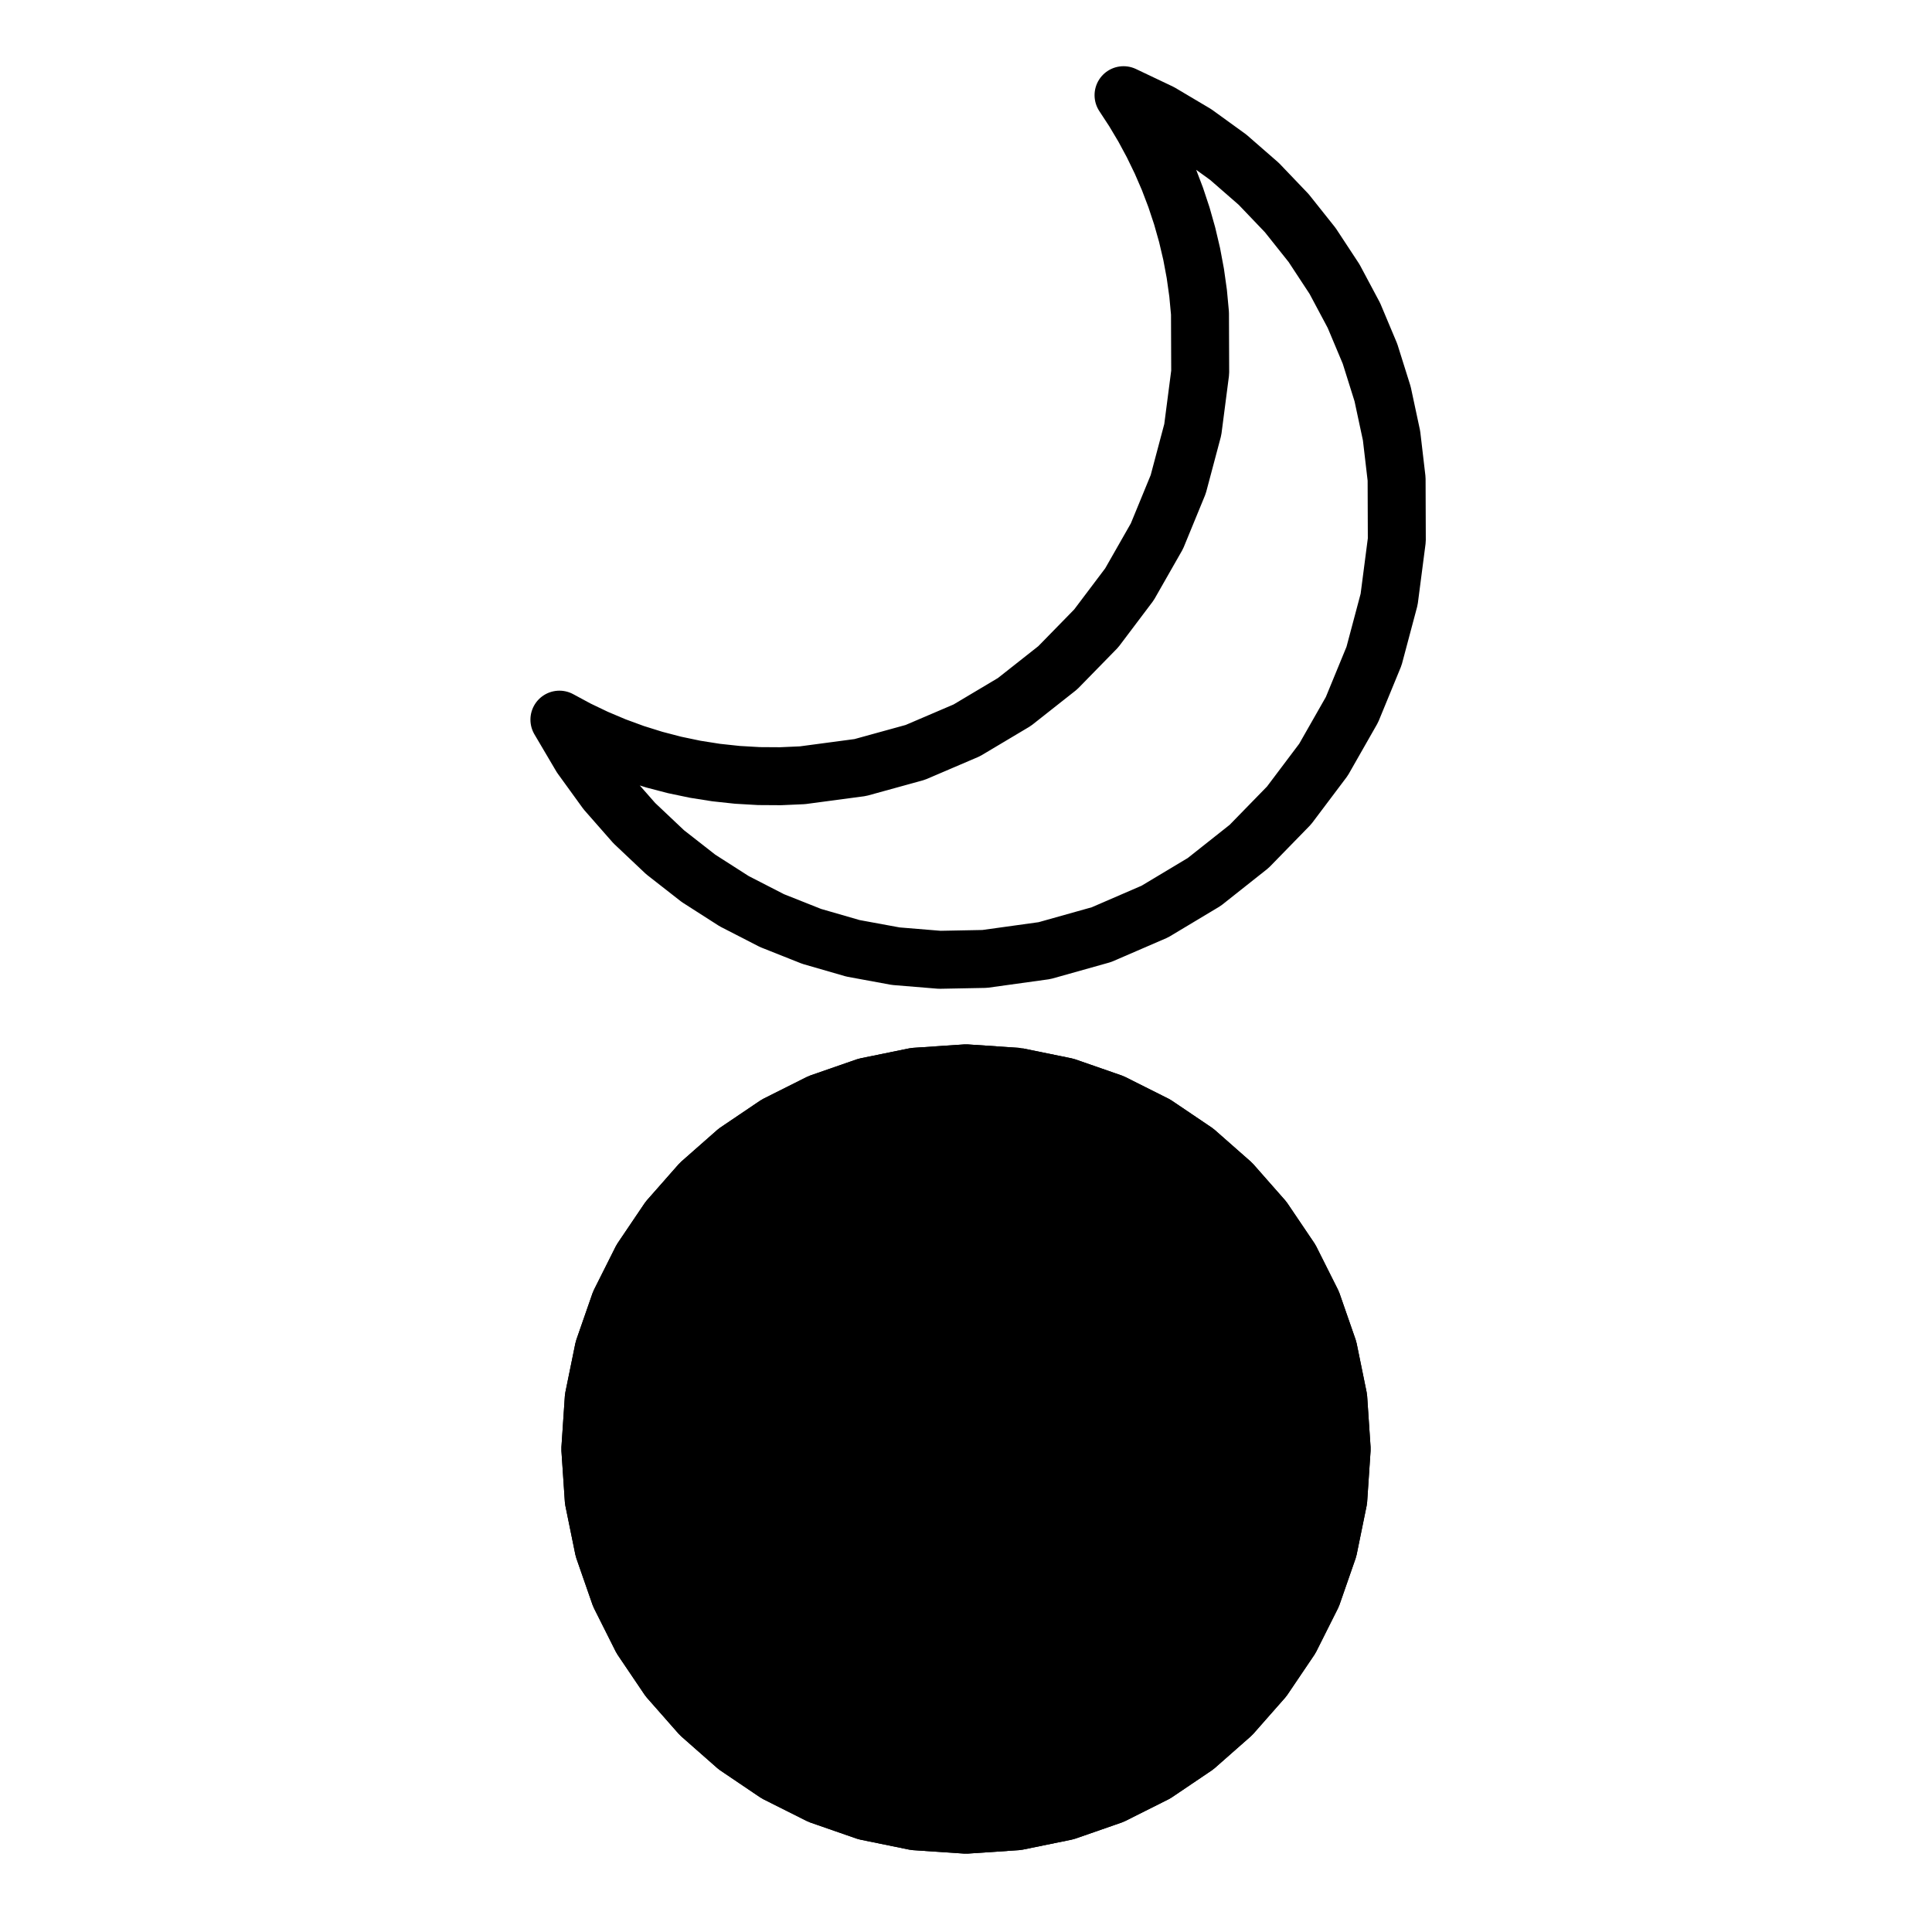 <?xml version="1.0" encoding="UTF-8" standalone="no"?>
<svg
   version="1.1"
   width="100"
   height="100"
   id="svg3"
   sodipodi:docname="islamic_2b.svg"
   inkscape:version="1.3.1 (9b9bdc1480, 2023-11-25, custom)"
   xmlns:inkscape="http://www.inkscape.org/namespaces/inkscape"
   xmlns:sodipodi="http://sodipodi.sourceforge.net/DTD/sodipodi-0.dtd"
   xmlns="http://www.w3.org/2000/svg"
   xmlns:svg="http://www.w3.org/2000/svg">
  <defs
     id="defs3" />
  <sodipodi:namedview
     id="namedview3"
     pagecolor="#ffffff"
     bordercolor="#000000"
     borderopacity="0.25"
     inkscape:showpageshadow="2"
     inkscape:pageopacity="0.0"
     inkscape:pagecheckerboard="0"
     inkscape:deskcolor="#d1d1d1"
     inkscape:zoom="7.37"
     inkscape:cx="50"
     inkscape:cy="49.932157"
     inkscape:window-width="1920"
     inkscape:window-height="1043"
     inkscape:window-x="1920"
     inkscape:window-y="0"
     inkscape:window-maximized="1"
     inkscape:current-layer="strokes" />
  <g
     id="ViewLayer_LineSet"
     inkscape:groupmode="lineset"
     inkscape:label="ViewLayer_LineSet">
    <g
       inkscape:groupmode="layer"
       id="strokes"
       inkscape:label="strokes">
      <path
         fill="none"
         stroke-width="3.0"
         stroke-linecap="butt"
         stroke-opacity="1.0"
         stroke="rgb(0, 0, 0)"
         stroke-linejoin="round"
         d=" M 30.083, 39.162 31.378, 40.950 32.830, 42.604 34.425, 44.111 36.153, 45.462 38.001, 46.645 39.959, 47.651 42.013, 48.467 44.152, 49.085 46.365, 49.492 48.640, 49.679 50.965, 49.634 54.066, 49.204 57.011, 48.377 59.774, 47.182 62.330, 45.650 64.654, 43.809 66.720, 41.690 68.503, 39.322 69.977, 36.735 71.119, 33.958 71.901, 31.022 72.299, 27.955 72.288, 24.788 72.026, 22.550 71.563, 20.388 70.911, 18.311 70.078, 16.328 69.076, 14.448 67.914, 12.680 66.603, 11.033 65.152, 9.515 63.571, 8.137 61.871, 6.907 60.062, 5.834 58.154, 4.927 58.691, 5.748 59.196, 6.596 59.665, 7.467 60.099, 8.362 60.496, 9.279 60.853, 10.217 61.171, 11.175 61.447, 12.151 61.681, 13.144 61.870, 14.154 62.014, 15.179 62.111, 16.217 62.122, 19.275 61.738, 22.236 60.984, 25.070 59.883, 27.749 58.461, 30.243 56.740, 32.525 54.747, 34.564 52.505, 36.333 50.038, 37.803 47.371, 38.944 44.528, 39.728 41.533, 40.127 40.401, 40.177 39.279, 40.170 38.168, 40.106 37.070, 39.988 35.987, 39.817 34.920, 39.594 33.872, 39.321 32.843, 38.999 31.835, 38.629 30.850, 38.213 29.889, 37.753 28.955, 37.249 30.083, 39.162 "
         id="path1"
         style="stroke-linecap:round" />
      <path
         fill="none"
         stroke-width="3.0"
         stroke-linecap="butt"
         stroke-opacity="1.0"
         stroke="rgb(0, 0, 0)"
         stroke-linejoin="round"
         d=" M 52.638, 55.733 50.000, 55.556 47.362, 55.733 44.832, 56.250 42.433, 57.084 40.187, 58.211 38.119, 59.608 36.252, 61.252 34.608, 63.119 33.211, 65.187 32.084, 67.433 31.250, 69.832 30.733, 72.362 30.556, 75.000 30.733, 77.638 31.250, 80.168 32.084, 82.567 33.211, 84.813 34.608, 86.881 36.252, 88.748 38.119, 90.392 40.187, 91.789 42.433, 92.916 44.832, 93.750 47.362, 94.267 50.000, 94.445 52.638, 94.267 55.168, 93.750 57.567, 92.916 59.813, 91.789 61.881, 90.392 63.748, 88.748 65.392, 86.881 66.789, 84.813 67.916, 82.567 68.750, 80.168 69.267, 77.638 69.444, 75.000 69.267, 72.362 68.750, 69.832 67.916, 67.433 66.789, 65.187 65.392, 63.119 63.748, 61.252 61.881, 59.608 59.813, 58.211 57.567, 57.084 55.168, 56.250 52.638, 55.733 "
         id="path2" />
      <path
         fill="none"
         stroke-width="3.0"
         stroke-linecap="butt"
         stroke-opacity="1.0"
         stroke="rgb(0, 0, 0)"
         stroke-linejoin="round"
         d=" M 52.638, 55.733 50.000, 55.556 47.362, 55.733 44.832, 56.250 42.433, 57.084 40.187, 58.211 38.119, 59.608 36.252, 61.252 34.608, 63.119 33.211, 65.187 32.084, 67.433 31.250, 69.832 30.733, 72.362 30.556, 75.000 30.733, 77.638 31.250, 80.168 32.084, 82.567 33.211, 84.813 34.608, 86.881 36.252, 88.748 38.119, 90.392 40.187, 91.789 42.433, 92.916 44.832, 93.750 47.362, 94.267 50.000, 94.445 52.638, 94.267 55.168, 93.750 57.567, 92.916 59.813, 91.789 61.881, 90.392 63.748, 88.748 65.392, 86.881 66.789, 84.813 67.916, 82.567 68.750, 80.168 69.267, 77.638 69.444, 75.000 69.267, 72.362 68.750, 69.832 67.916, 67.433 66.789, 65.187 65.392, 63.119 63.748, 61.252 61.881, 59.608 59.813, 58.211 57.567, 57.084 55.168, 56.250 52.638, 55.733 "
         id="path3"
         style="stroke-linecap:round;fill:#000000" />
    </g>
  </g>
</svg>
